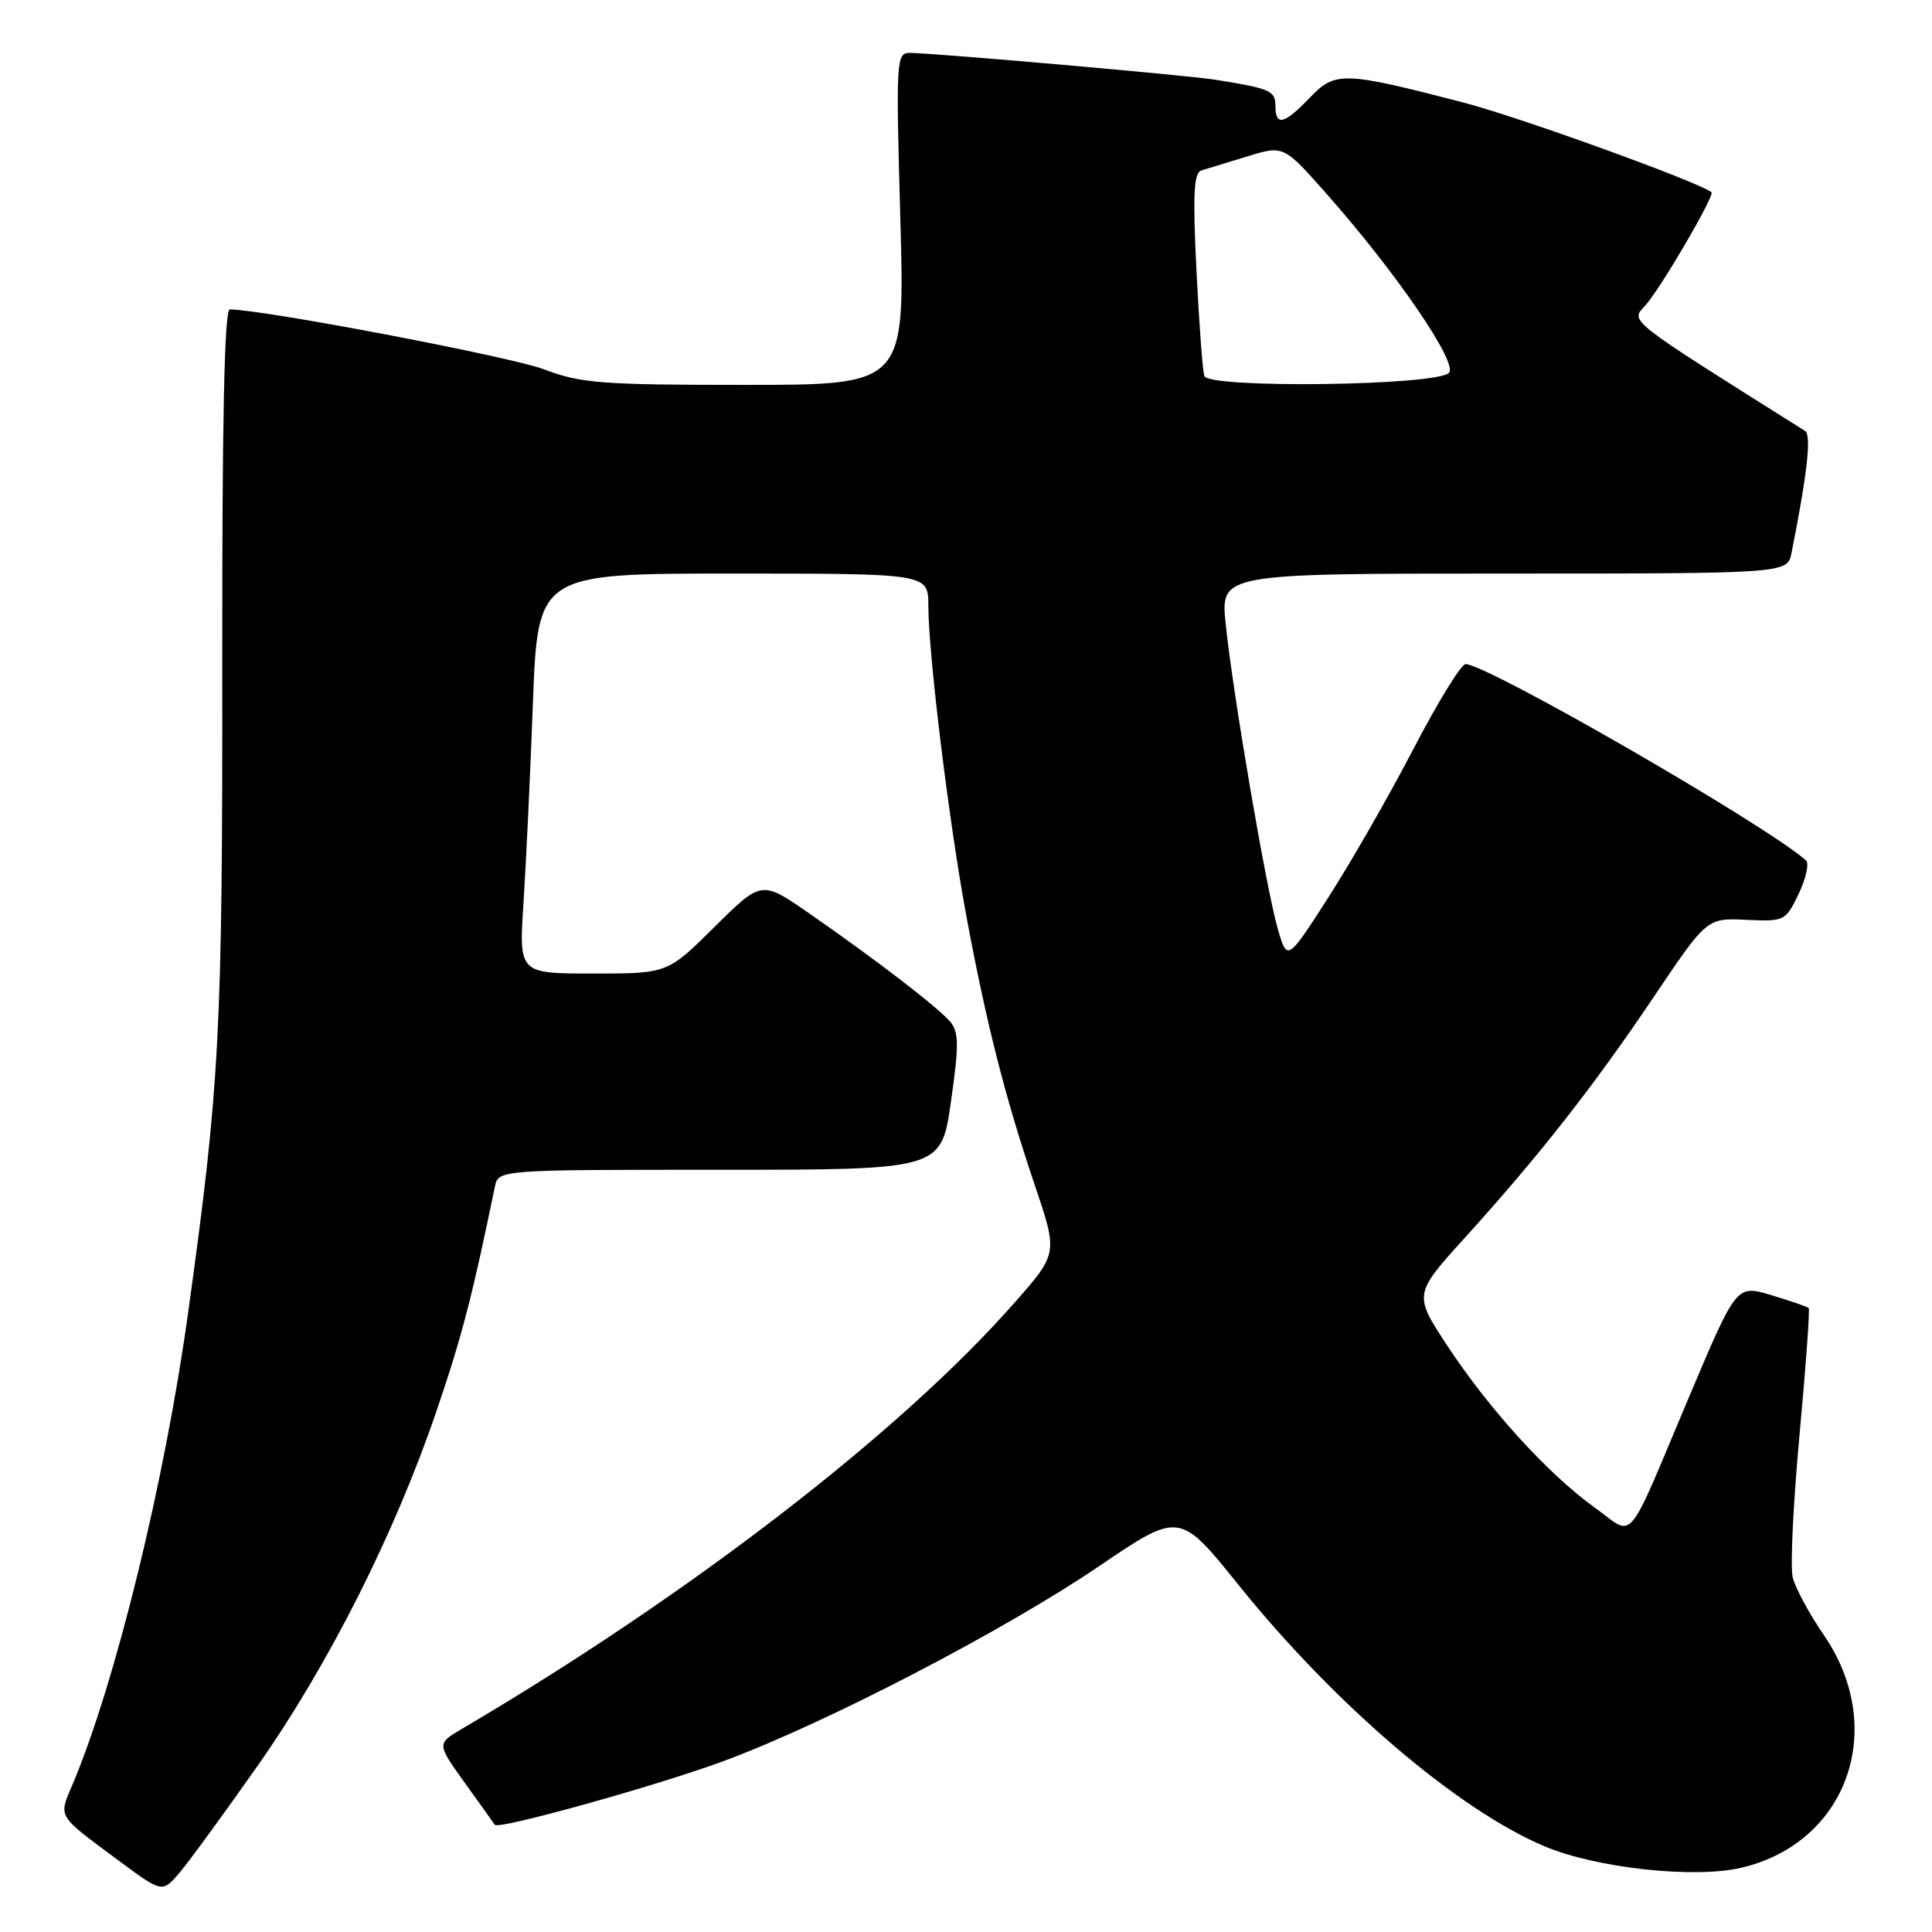 <?xml version="1.0" encoding="UTF-8" standalone="no"?>
<!DOCTYPE svg PUBLIC "-//W3C//DTD SVG 1.1//EN" "http://www.w3.org/Graphics/SVG/1.1/DTD/svg11.dtd" >
<svg xmlns="http://www.w3.org/2000/svg" xmlns:xlink="http://www.w3.org/1999/xlink" version="1.1" viewBox="0 0 256 256">
 <g >
 <path fill="currentColor"
d=" M 34.12 234.00 C 43.55 220.57 52.31 203.20 57.83 186.99 C 61.19 177.15 62.57 171.84 65.57 157.25 C 66.04 155.00 66.04 155.00 95.37 155.00 C 124.71 155.00 124.71 155.00 126.00 146.02 C 127.07 138.55 127.06 136.77 125.94 135.42 C 124.37 133.54 116.18 127.24 107.20 121.01 C 100.91 116.65 100.91 116.65 94.68 122.82 C 88.45 129.00 88.45 129.00 78.60 129.00 C 68.76 129.00 68.76 129.00 69.36 119.75 C 69.69 114.66 70.26 102.74 70.61 93.25 C 71.26 76.00 71.26 76.00 97.13 76.00 C 123.00 76.00 123.00 76.00 123.01 80.25 C 123.02 86.77 125.78 109.23 128.07 121.50 C 130.70 135.63 133.20 145.45 137.07 156.90 C 140.18 166.08 140.18 166.08 134.53 172.50 C 119.46 189.68 91.42 211.31 61.18 229.10 C 57.87 231.05 57.87 231.05 61.62 236.28 C 63.69 239.15 65.46 241.63 65.57 241.80 C 66.01 242.48 87.23 236.57 96.00 233.31 C 109.49 228.30 133.00 216.09 145.57 207.57 C 156.29 200.29 156.29 200.29 164.11 210.01 C 176.87 225.87 193.17 239.80 204.65 244.64 C 211.50 247.53 224.45 248.95 230.71 247.49 C 244.77 244.22 250.17 229.06 241.68 216.67 C 239.73 213.83 237.87 210.38 237.54 209.00 C 237.20 207.62 237.62 199.11 238.45 190.07 C 239.29 181.03 239.83 173.50 239.66 173.32 C 239.48 173.15 237.26 172.38 234.72 171.62 C 230.10 170.22 230.10 170.22 223.91 184.86 C 215.25 205.37 216.71 203.64 211.33 199.78 C 205.20 195.38 197.37 186.80 191.84 178.41 C 187.30 171.52 187.30 171.52 194.10 164.01 C 203.95 153.14 211.18 143.92 219.15 132.07 C 226.17 121.64 226.17 121.64 231.37 121.88 C 236.47 122.12 236.60 122.05 238.34 118.42 C 239.31 116.38 239.75 114.39 239.30 114.00 C 233.80 109.18 197.06 88.00 194.19 88.00 C 193.61 88.00 190.50 93.06 187.28 99.25 C 184.06 105.44 178.98 114.30 175.99 118.95 C 170.56 127.39 170.56 127.39 169.31 123.07 C 167.78 117.80 163.35 91.84 162.41 82.67 C 161.72 76.00 161.72 76.00 199.28 76.00 C 236.84 76.00 236.84 76.00 237.39 73.25 C 239.48 62.70 240.05 57.65 239.18 57.10 C 215.35 42.11 216.02 42.63 217.99 40.50 C 219.94 38.40 227.25 25.89 226.78 25.48 C 225.29 24.19 201.38 15.53 194.00 13.61 C 177.98 9.45 176.93 9.42 173.55 12.95 C 170.15 16.50 169.00 16.77 169.00 14.02 C 169.00 12.02 168.30 11.72 161.00 10.56 C 157.29 9.97 123.83 7.03 120.59 7.01 C 118.75 7.00 118.71 7.80 119.30 29.00 C 119.91 51.00 119.91 51.00 98.71 51.00 C 79.64 51.00 76.95 50.79 72.02 48.92 C 67.65 47.26 34.84 41.01 30.45 41.00 C 29.73 41.00 29.42 55.91 29.45 88.25 C 29.49 136.70 29.13 143.65 24.92 174.00 C 21.82 196.37 15.28 223.04 9.62 236.43 C 7.74 240.85 7.50 240.44 15.55 246.41 C 21.50 250.83 21.50 250.83 23.77 248.17 C 25.02 246.70 29.68 240.32 34.12 234.00 Z  M 159.58 49.82 C 159.35 49.09 158.88 42.76 158.53 35.74 C 158.04 25.71 158.18 22.89 159.20 22.58 C 159.92 22.37 162.66 21.53 165.29 20.72 C 170.09 19.25 170.09 19.25 175.79 25.70 C 185.08 36.20 193.24 48.16 191.99 49.41 C 190.28 51.12 160.11 51.50 159.58 49.82 Z "/>
</g>
</svg>